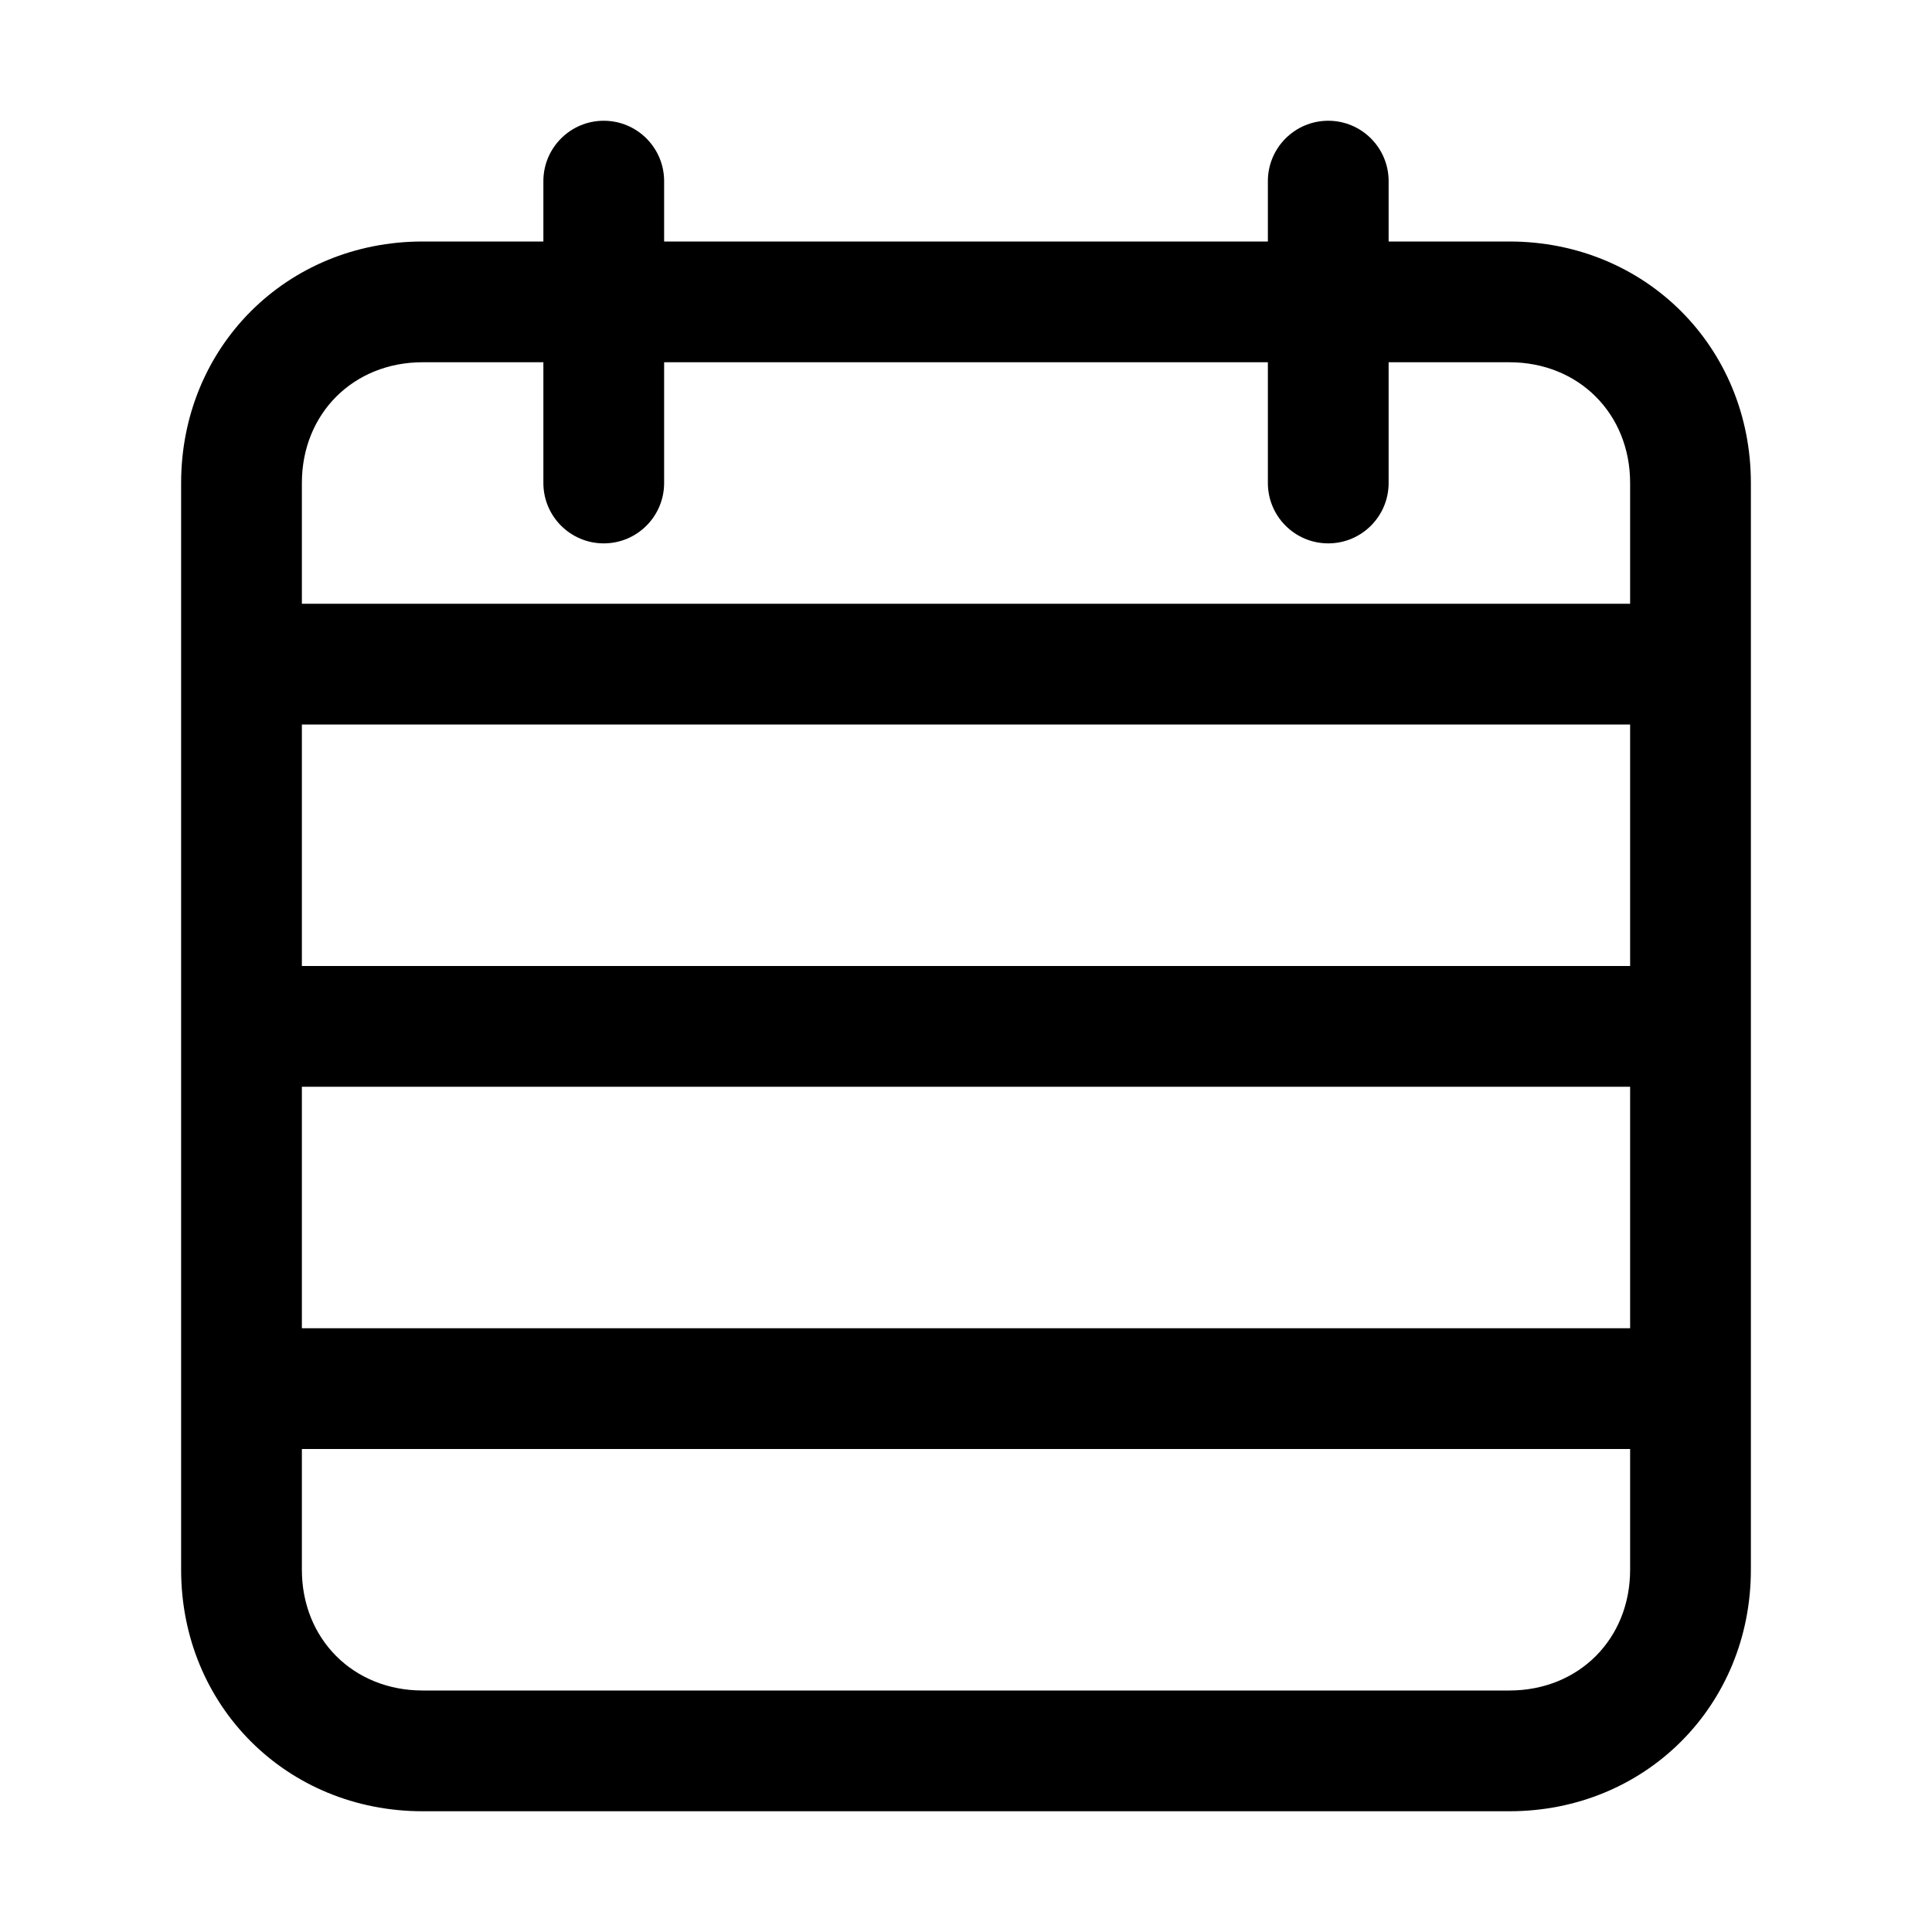 <svg width="32" height="32" viewBox="0 0 32 32" fill="none" xmlns="http://www.w3.org/2000/svg">
<path fill-rule="evenodd" clip-rule="evenodd" d="M11 3C11 2.448 10.552 2 10 2C9.448 2 9 2.448 9 3V4H7C4.748 4 3 5.748 3 8V26C3 28.252 4.748 30 7 30H25C27.252 30 29 28.252 29 26V8C29 5.748 27.252 4 25 4H23V3C23 2.448 22.552 2 22 2C21.448 2 21 2.448 21 3V4H11V3ZM27 22V18H5V22H27ZM5 24H27V26C27 27.148 26.148 28 25 28H7C5.852 28 5 27.148 5 26V24ZM5 16H27V12H5V16ZM9 6V8C9 8.552 9.448 9 10 9C10.552 9 11 8.552 11 8V6H21V8C21 8.552 21.448 9 22 9C22.552 9 23 8.552 23 8V6H25C26.148 6 27 6.852 27 8V10H5V8C5 6.852 5.852 6 7 6H9Z" fill="black"/>
</svg>
